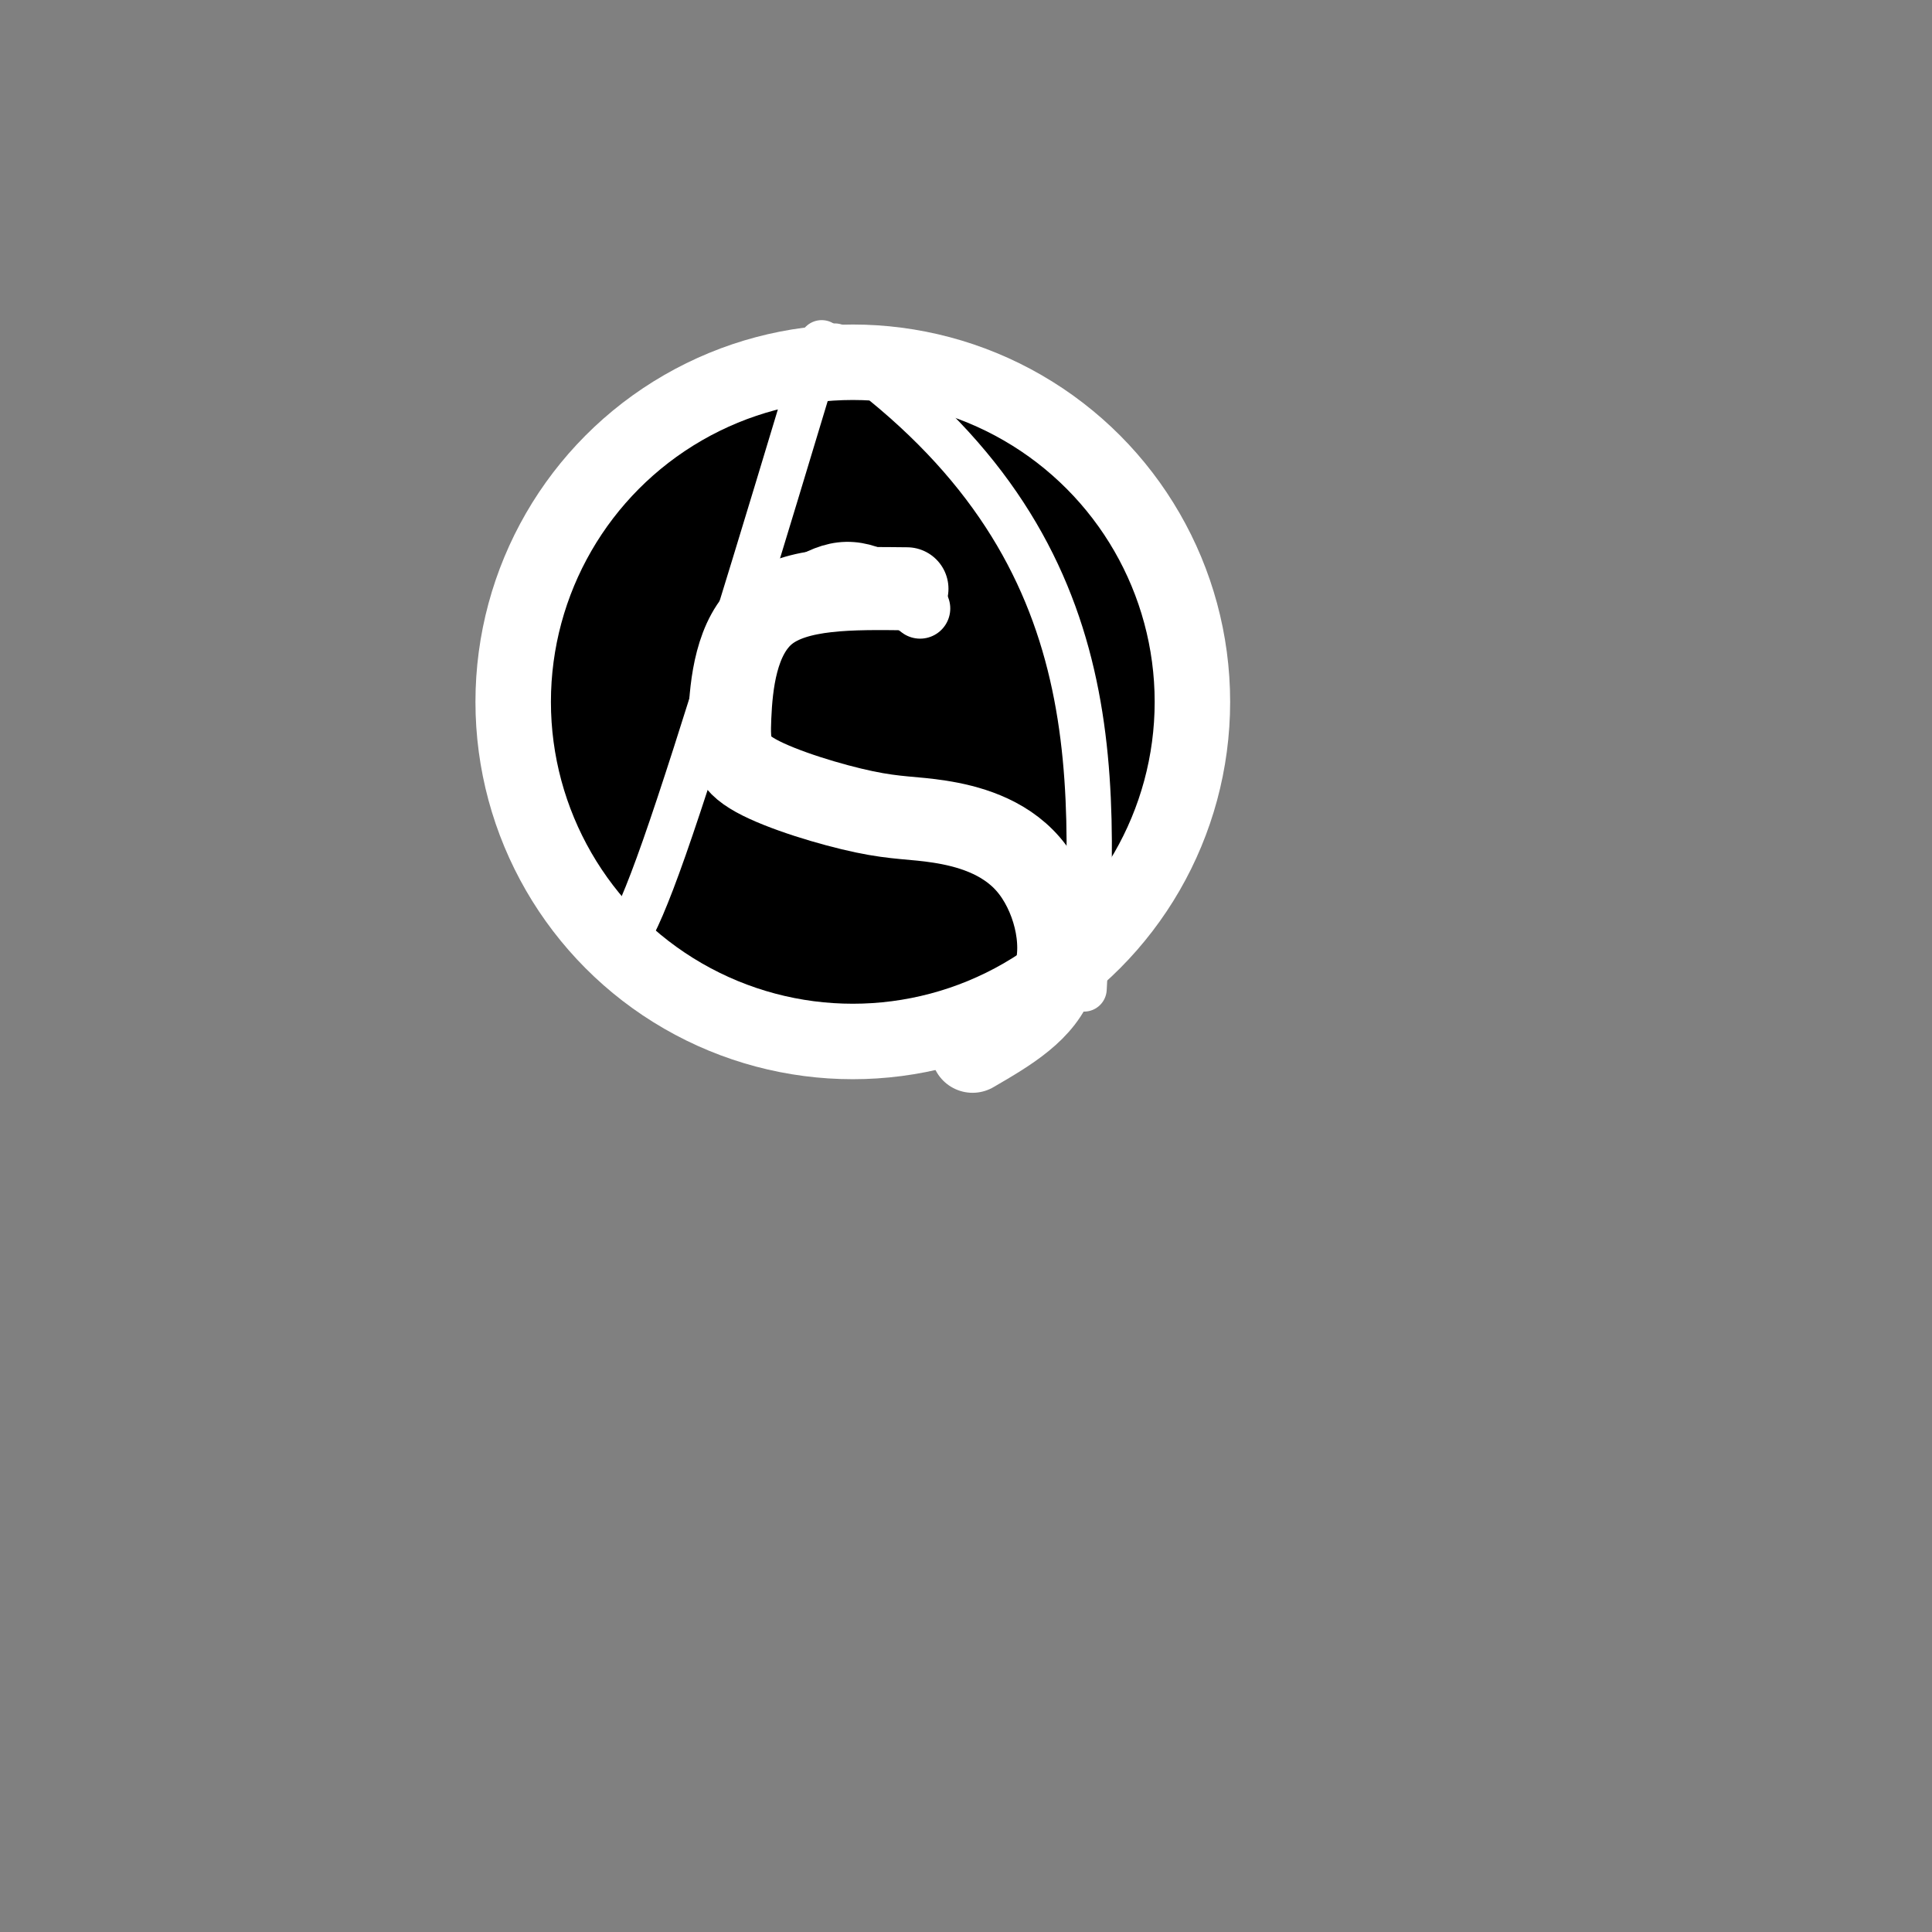 <?xml version="1.0"?>
<!DOCTYPE svg PUBLIC "-//W3C//DTD SVG 1.0//EN" "http://www.w3.org/TR/2001/REC-SVG-20010904/DTD/svg10.dtd">
<svg xmlns="http://www.w3.org/2000/svg" xmlns:xlink="http://www.w3.org/1999/xlink" width="256px" height="256px">
<rect width="100%" height="100%" fill="#808080" stroke="none"/>
<g>
<ellipse cx="113px" cy="93px" rx="45px" ry="45px" stroke="#ffffff" stroke-width="10" stroke-opacity="1" />
<path fill="none" stroke-width="6" stroke="#ffffff" stroke-linecap="round" stroke-linejoin="round" d="M 80.625 125.827 C 81.965 125.791 83.305 125.754 88.014 112.353 C 92.722 98.952 100.799 72.186 108.876 45.419" />
<path fill="none" stroke-width="6" stroke="#ffffff" stroke-linecap="round" stroke-linejoin="round" d="M 110.615 45.854 C 146.938 71.125 145.293 101.083 143.647 131.042" />
<path fill="none" stroke-width="8" stroke="#ffffff" stroke-linecap="round" stroke-linejoin="round" d="M 121.915 80.625 C 118.547 78.017 115.178 75.409 111.484 75.844 C 107.79 76.278 103.769 79.755 99.749 83.233" />
<path fill="none" stroke-width="11" stroke="#ffffff" stroke-linecap="round" stroke-linejoin="round" d="M 120.177 78.017 C 112.824 77.928 105.471 77.839 101.487 81.059 C 97.504 84.28 96.89 90.811 96.706 94.968 C 96.523 99.124 96.77 100.907 100.183 102.791 C 103.596 104.675 110.174 106.66 114.526 107.572 C 118.878 108.484 121.002 108.323 124.523 108.876 C 128.044 109.429 132.96 110.696 136.258 114.526 C 139.556 118.356 141.236 124.748 139.735 129.304 C 138.234 133.86 133.551 136.581 128.869 139.301" />
</g>
</svg>
